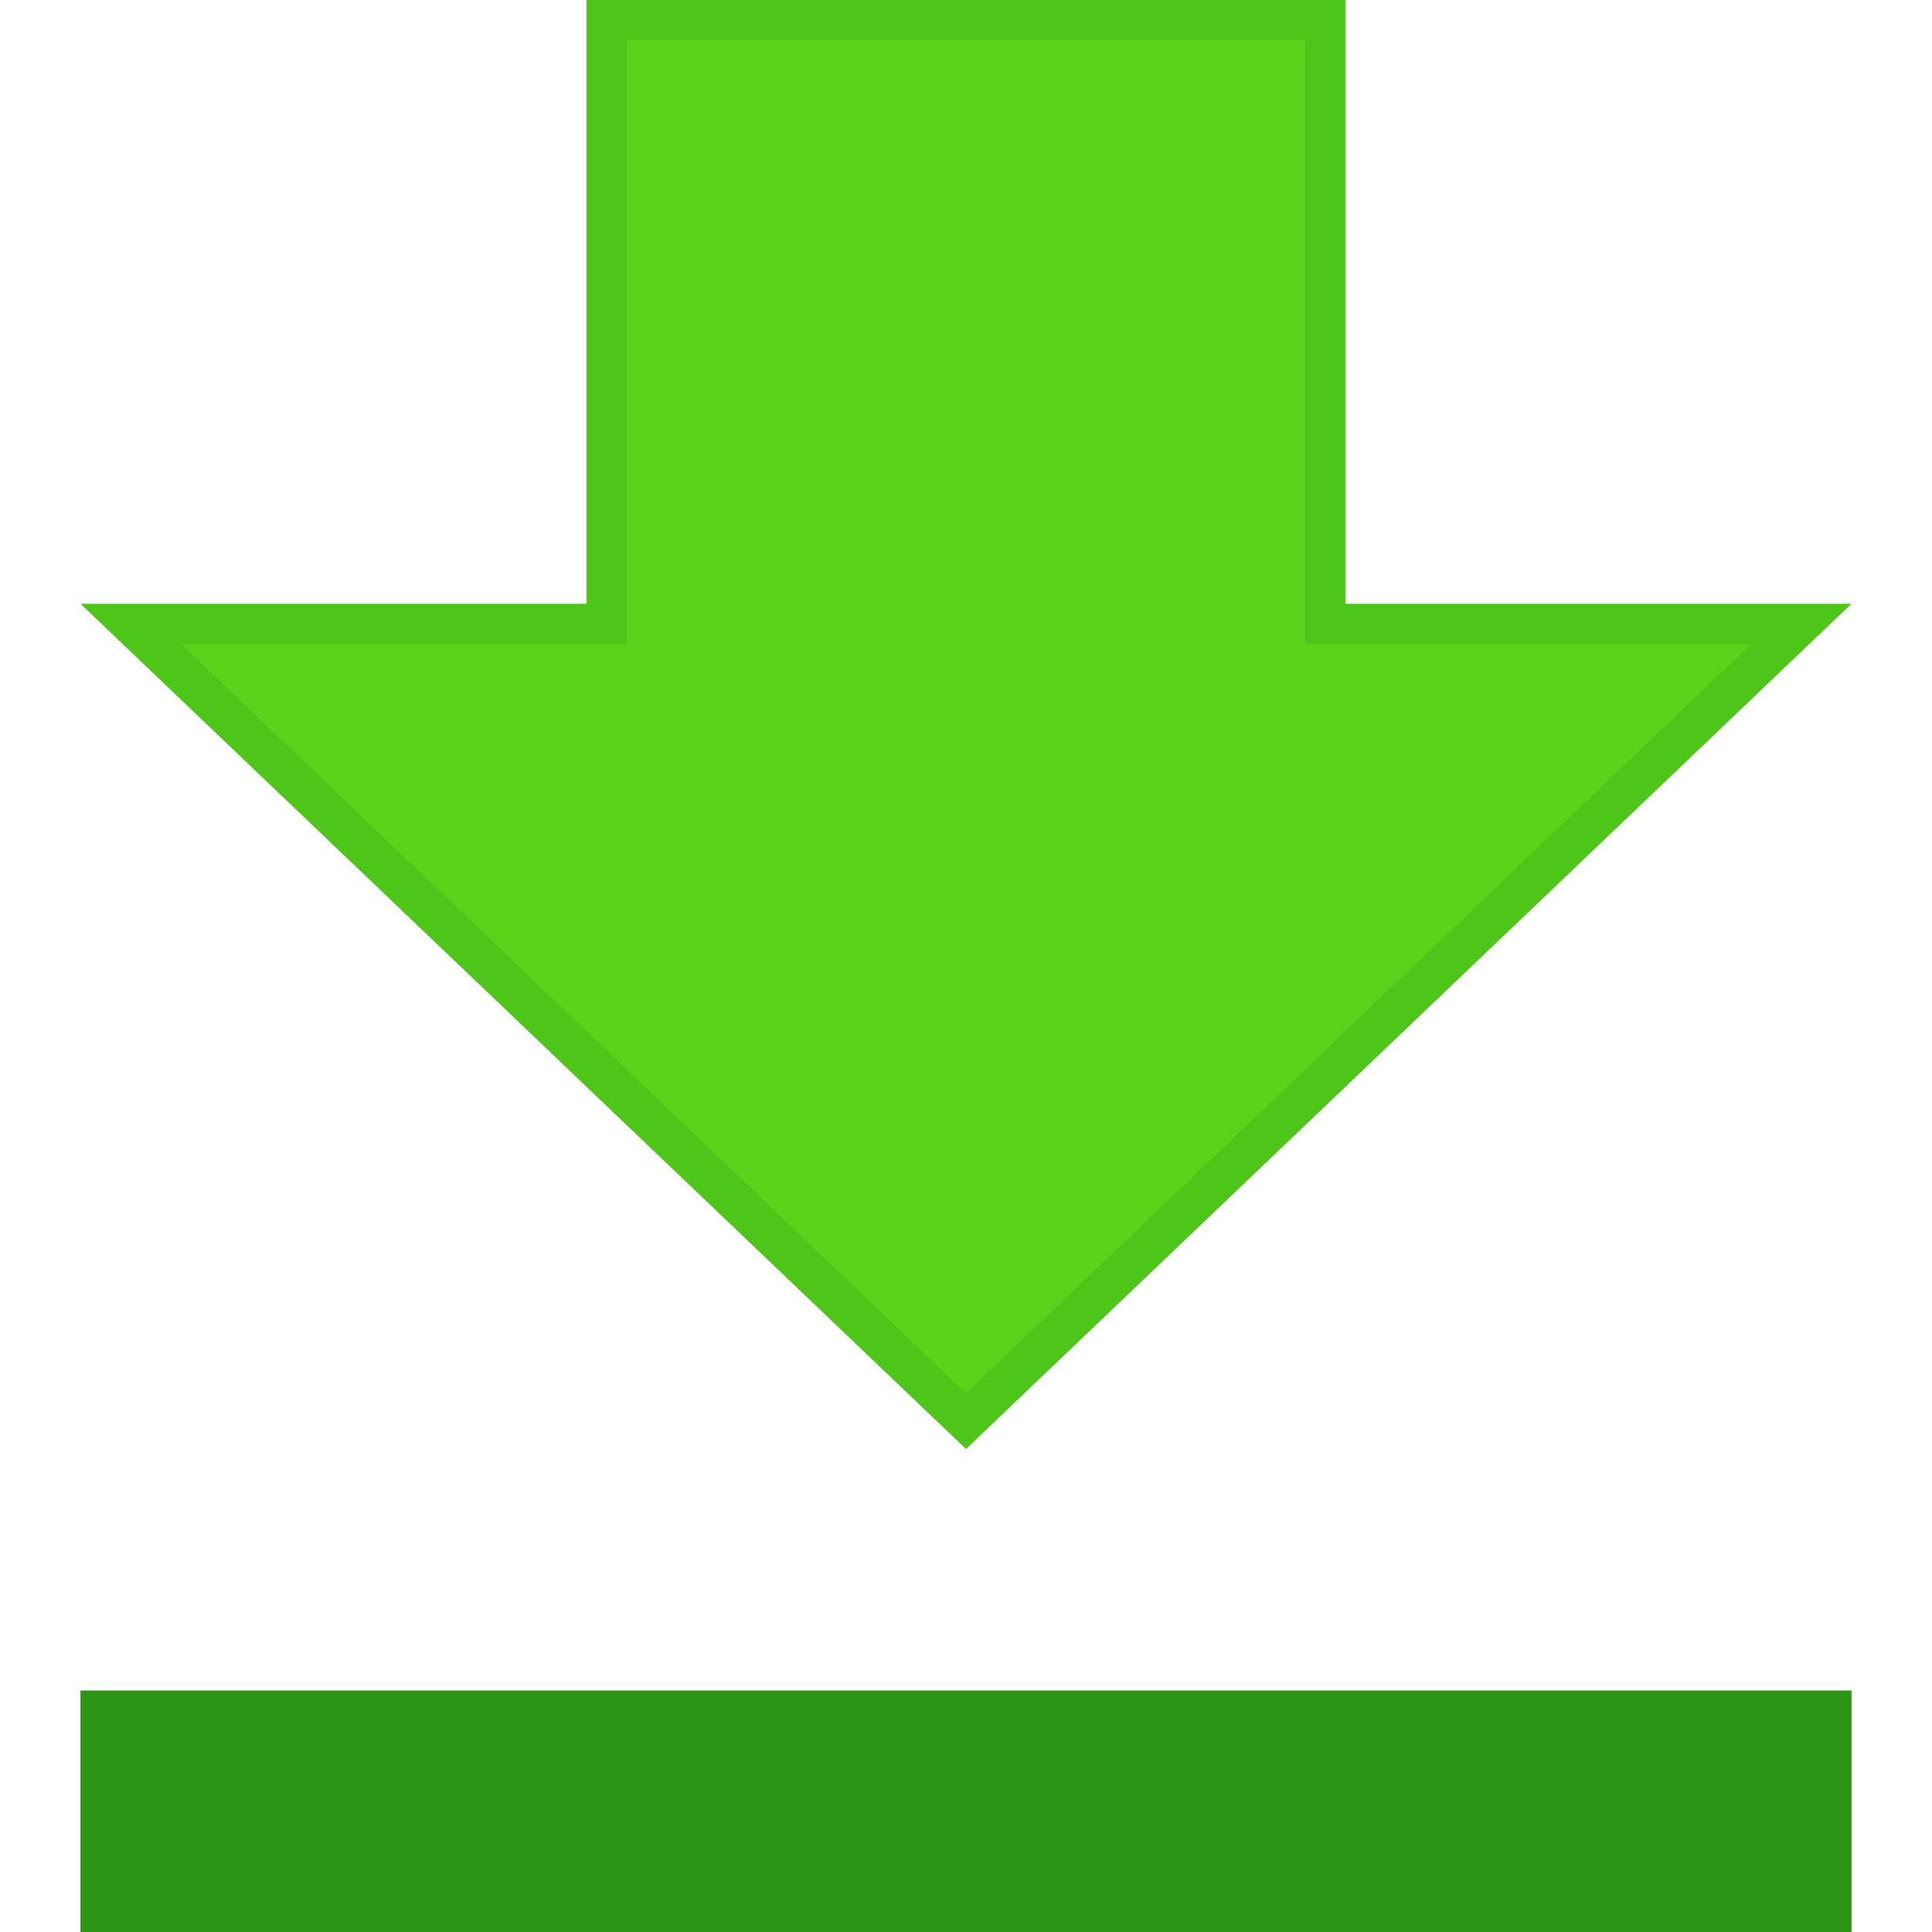 <?xml version="1.0" encoding="UTF-8" standalone="no"?>
<svg width="24px" height="24px" viewBox="0 0 24 24" version="1.1" xmlns="http://www.w3.org/2000/svg" xmlns:xlink="http://www.w3.org/1999/xlink">
    <!-- Generator: Sketch 43.2 (39069) - http://www.bohemiancoding.com/sketch -->
    <title>import1_24x24</title>
    <desc>Created with Sketch.</desc>
    <defs>
        <polygon id="path-1" points="7.286 18 16.714 18 16.714 10.5 23 10.5 12 0 1 10.5 7.286 10.5"></polygon>
    </defs>
    <g id="16,-24,-32-en-48-svg" stroke="none" stroke-width="1" fill="none" fill-rule="evenodd">
        <polygon id="Path-Copy-18" fill="#2C9517" points="1 21 23 21 23 24 1 24"></polygon>
        <g id="Shape-Copy-7" fill-rule="nonzero" transform="translate(12, 9) scale(1, -1) translate(-12, -9) ">
            <use fill="#57D31A" fill-rule="evenodd" xlink:href="#path-1"></use>
            <path stroke-opacity="0.2" stroke="#2C9517" stroke-width="0.5" d="M7.536,17.75 L7.536,10.5 L7.536,10.25 L7.286,10.25 L1.624,10.25 L12,0.346 L22.376,10.25 L16.714,10.25 L16.464,10.25 L16.464,10.5 L16.464,17.75 L7.536,17.75 Z"></path>
        </g>
    </g>
</svg>